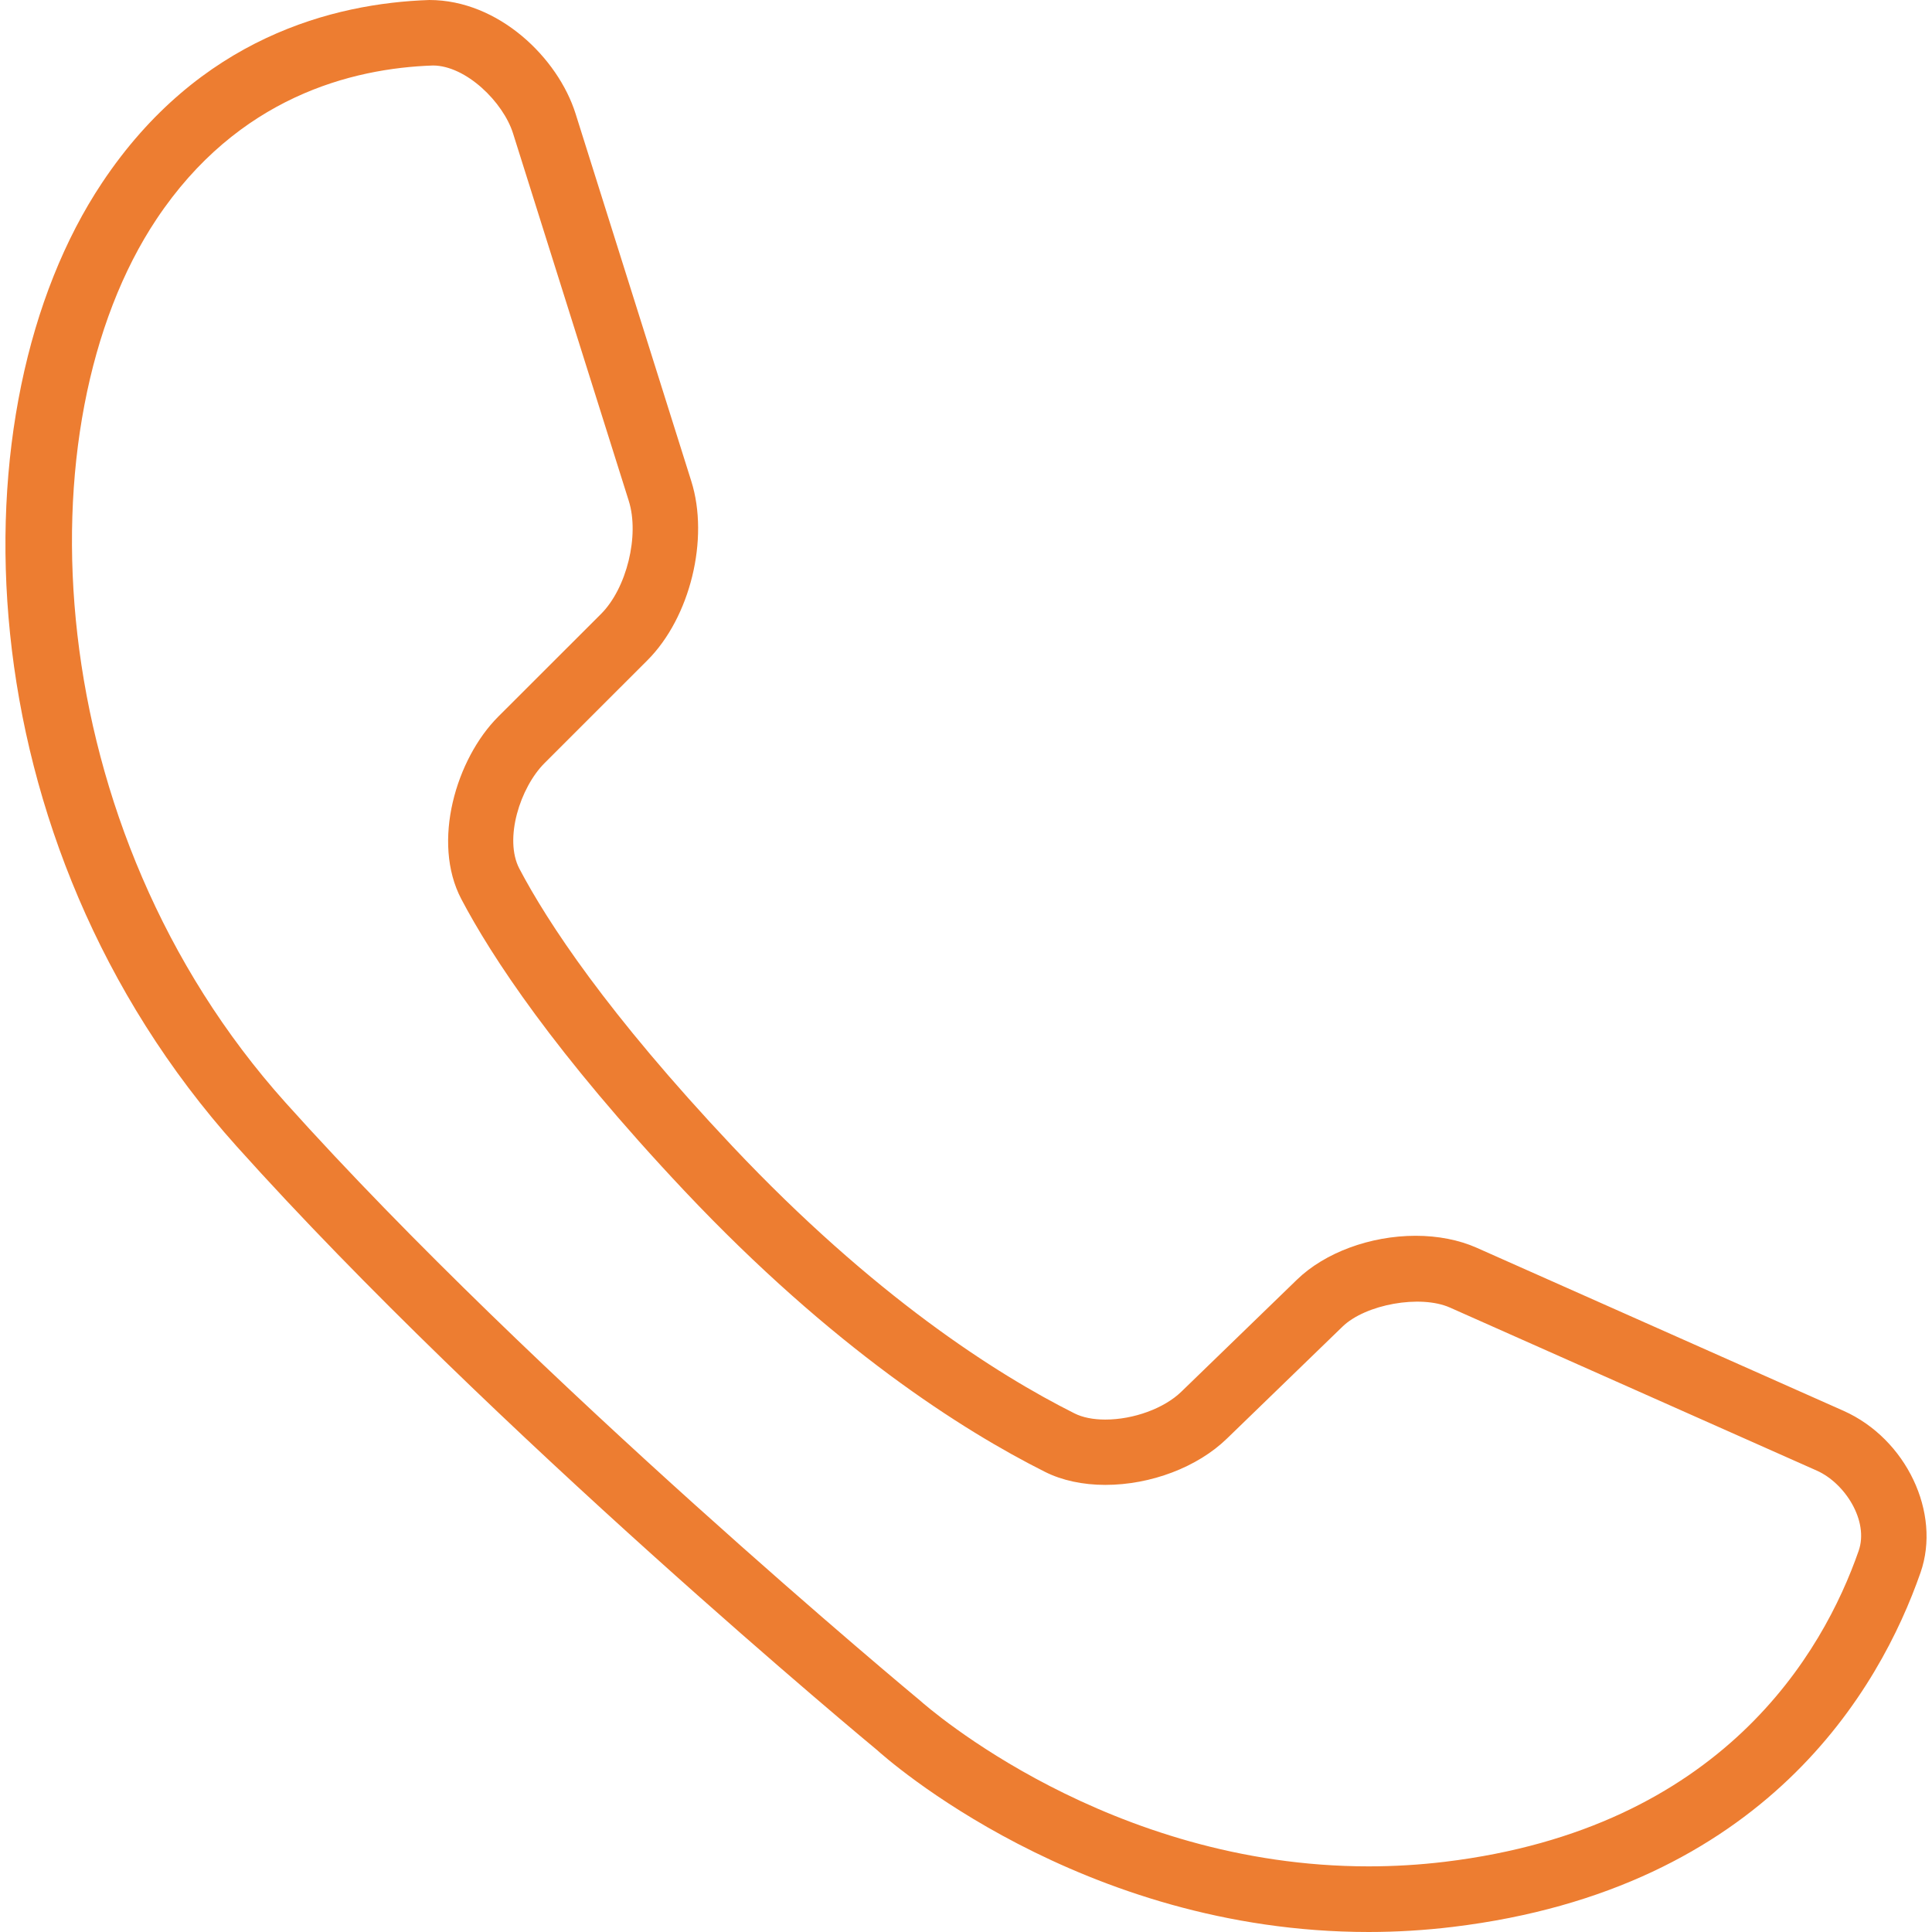 <?xml version="1.0" encoding="iso-8859-1"?>
<!-- Generator: Adobe Illustrator 16.0.0, SVG Export Plug-In . SVG Version: 6.00 Build 0)  -->
<!DOCTYPE svg PUBLIC "-//W3C//DTD SVG 1.1//EN" "http://www.w3.org/Graphics/SVG/1.1/DTD/svg11.dtd">
<svg xmlns="http://www.w3.org/2000/svg" xmlns:xlink="http://www.w3.org/1999/xlink" version="1.1" id="Capa_1" x="0px" y="0px" width="512px" height="512px" viewBox="0 0 349.325 349.324" style="enable-background:new 0 0 349.325 349.324;" xml:space="preserve">
<g>
	<g>
		<path d="M18.451,33.056C-8.6,73.651-6.972,151.824,42.83,207.313c46.215,51.491,115.158,108.634,115.735,109.101    c1.478,1.341,36.774,32.91,88.89,32.91c5.043,0,10.161-0.31,15.214-0.919c56.533-6.83,77.256-43.071,84.579-64.059    c3.782-10.801-2.585-24.196-13.914-29.254L266.985,225.6c-3.184-1.411-6.992-2.158-11.015-2.158c-8.2,0-16.432,3.042-21.47,7.937    l-20.911,20.262c-3.107,3.011-8.627,5.032-13.746,5.032c-2.188,0-4.118-0.386-5.57-1.122c-14.116-7.079-36.3-21.211-61.857-48.307    c-22.681-24.07-33.456-40.568-38.506-50.173c-2.821-5.373,0.127-14.678,4.552-19.096l18.603-18.596    c7.734-7.734,11.217-21.962,7.924-32.39L104.07,20.556C100.887,10.453,90.149,0,77.629,0C60.288,0.584,35.942,6.795,18.451,33.056    z M78.292,11.842c5.979,0.025,12.688,6.614,14.472,12.279l20.921,66.43c1.976,6.249-0.366,15.8-5.001,20.444l-18.606,18.59    c-7.599,7.6-12.093,22.673-6.66,32.989c5.39,10.248,16.765,27.729,40.37,52.783c26.743,28.351,50.196,43.259,65.158,50.77    c3.067,1.544,6.846,2.356,10.903,2.356c8.231,0,16.655-3.199,21.978-8.358l20.91-20.256c4.164-4.037,14.062-5.825,19.419-3.453    l66.354,29.492c5.058,2.25,9.45,9.075,7.551,14.508c-6.413,18.393-24.663,50.15-74.804,56.214    c-4.58,0.553-9.221,0.827-13.802,0.827c-46.996,0-79.704-28.741-81.133-30.011c-0.67-0.554-69.292-57.498-114.676-108.06    C7.081,149.737,3.598,76.686,28.302,39.619C43.002,17.562,63.591,12.34,78.292,11.842z" fill="#ed7d31"/>
	</g>
</g>
<g>
</g>
<g>
</g>
<g>
</g>
<g>
</g>
<g>
</g>
<g>
</g>
<g>
</g>
<g>
</g>
<g>
</g>
<g>
</g>
<g>
</g>
<g>
</g>
<g>
</g>
<g>
</g>
<g>
</g>
</svg>
